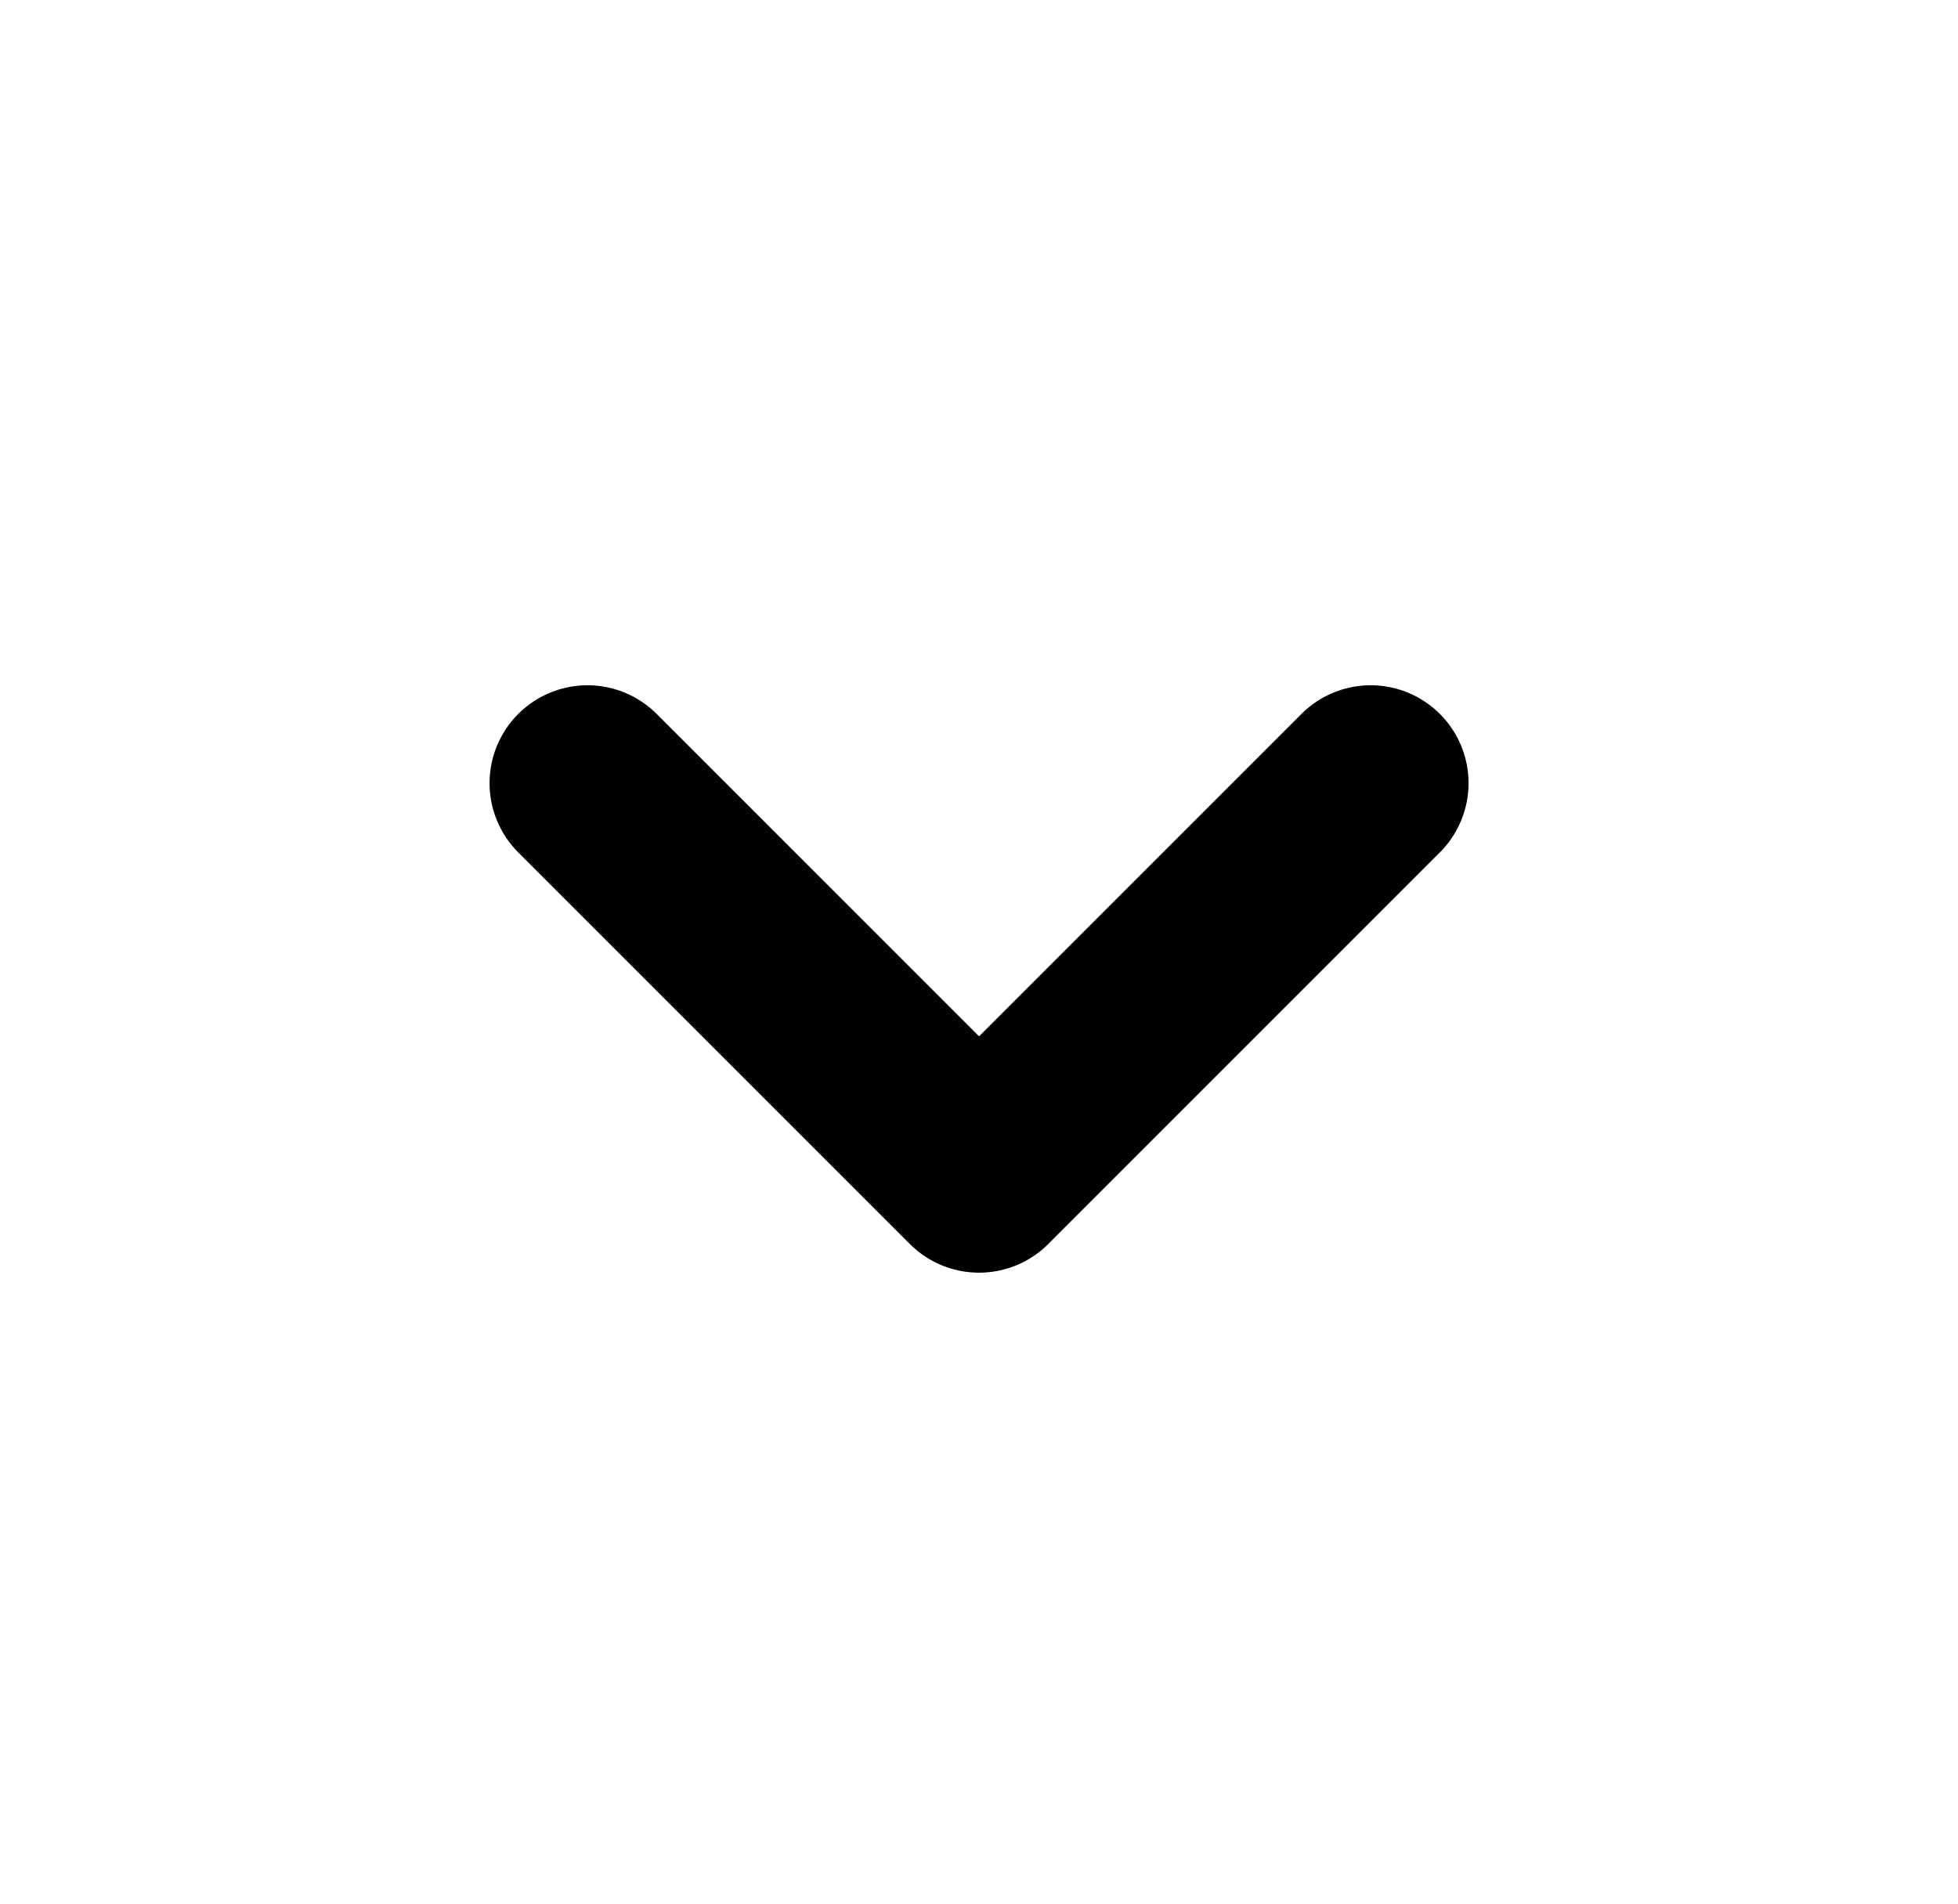 <svg width="36" height="35" viewBox="0 0 36 35" fill="none" xmlns="http://www.w3.org/2000/svg">
<path d="M25.201 14.399L18.001 21.599L10.801 14.399" stroke="black" stroke-width="3.6" stroke-linecap="round" stroke-linejoin="round"/>
</svg>
